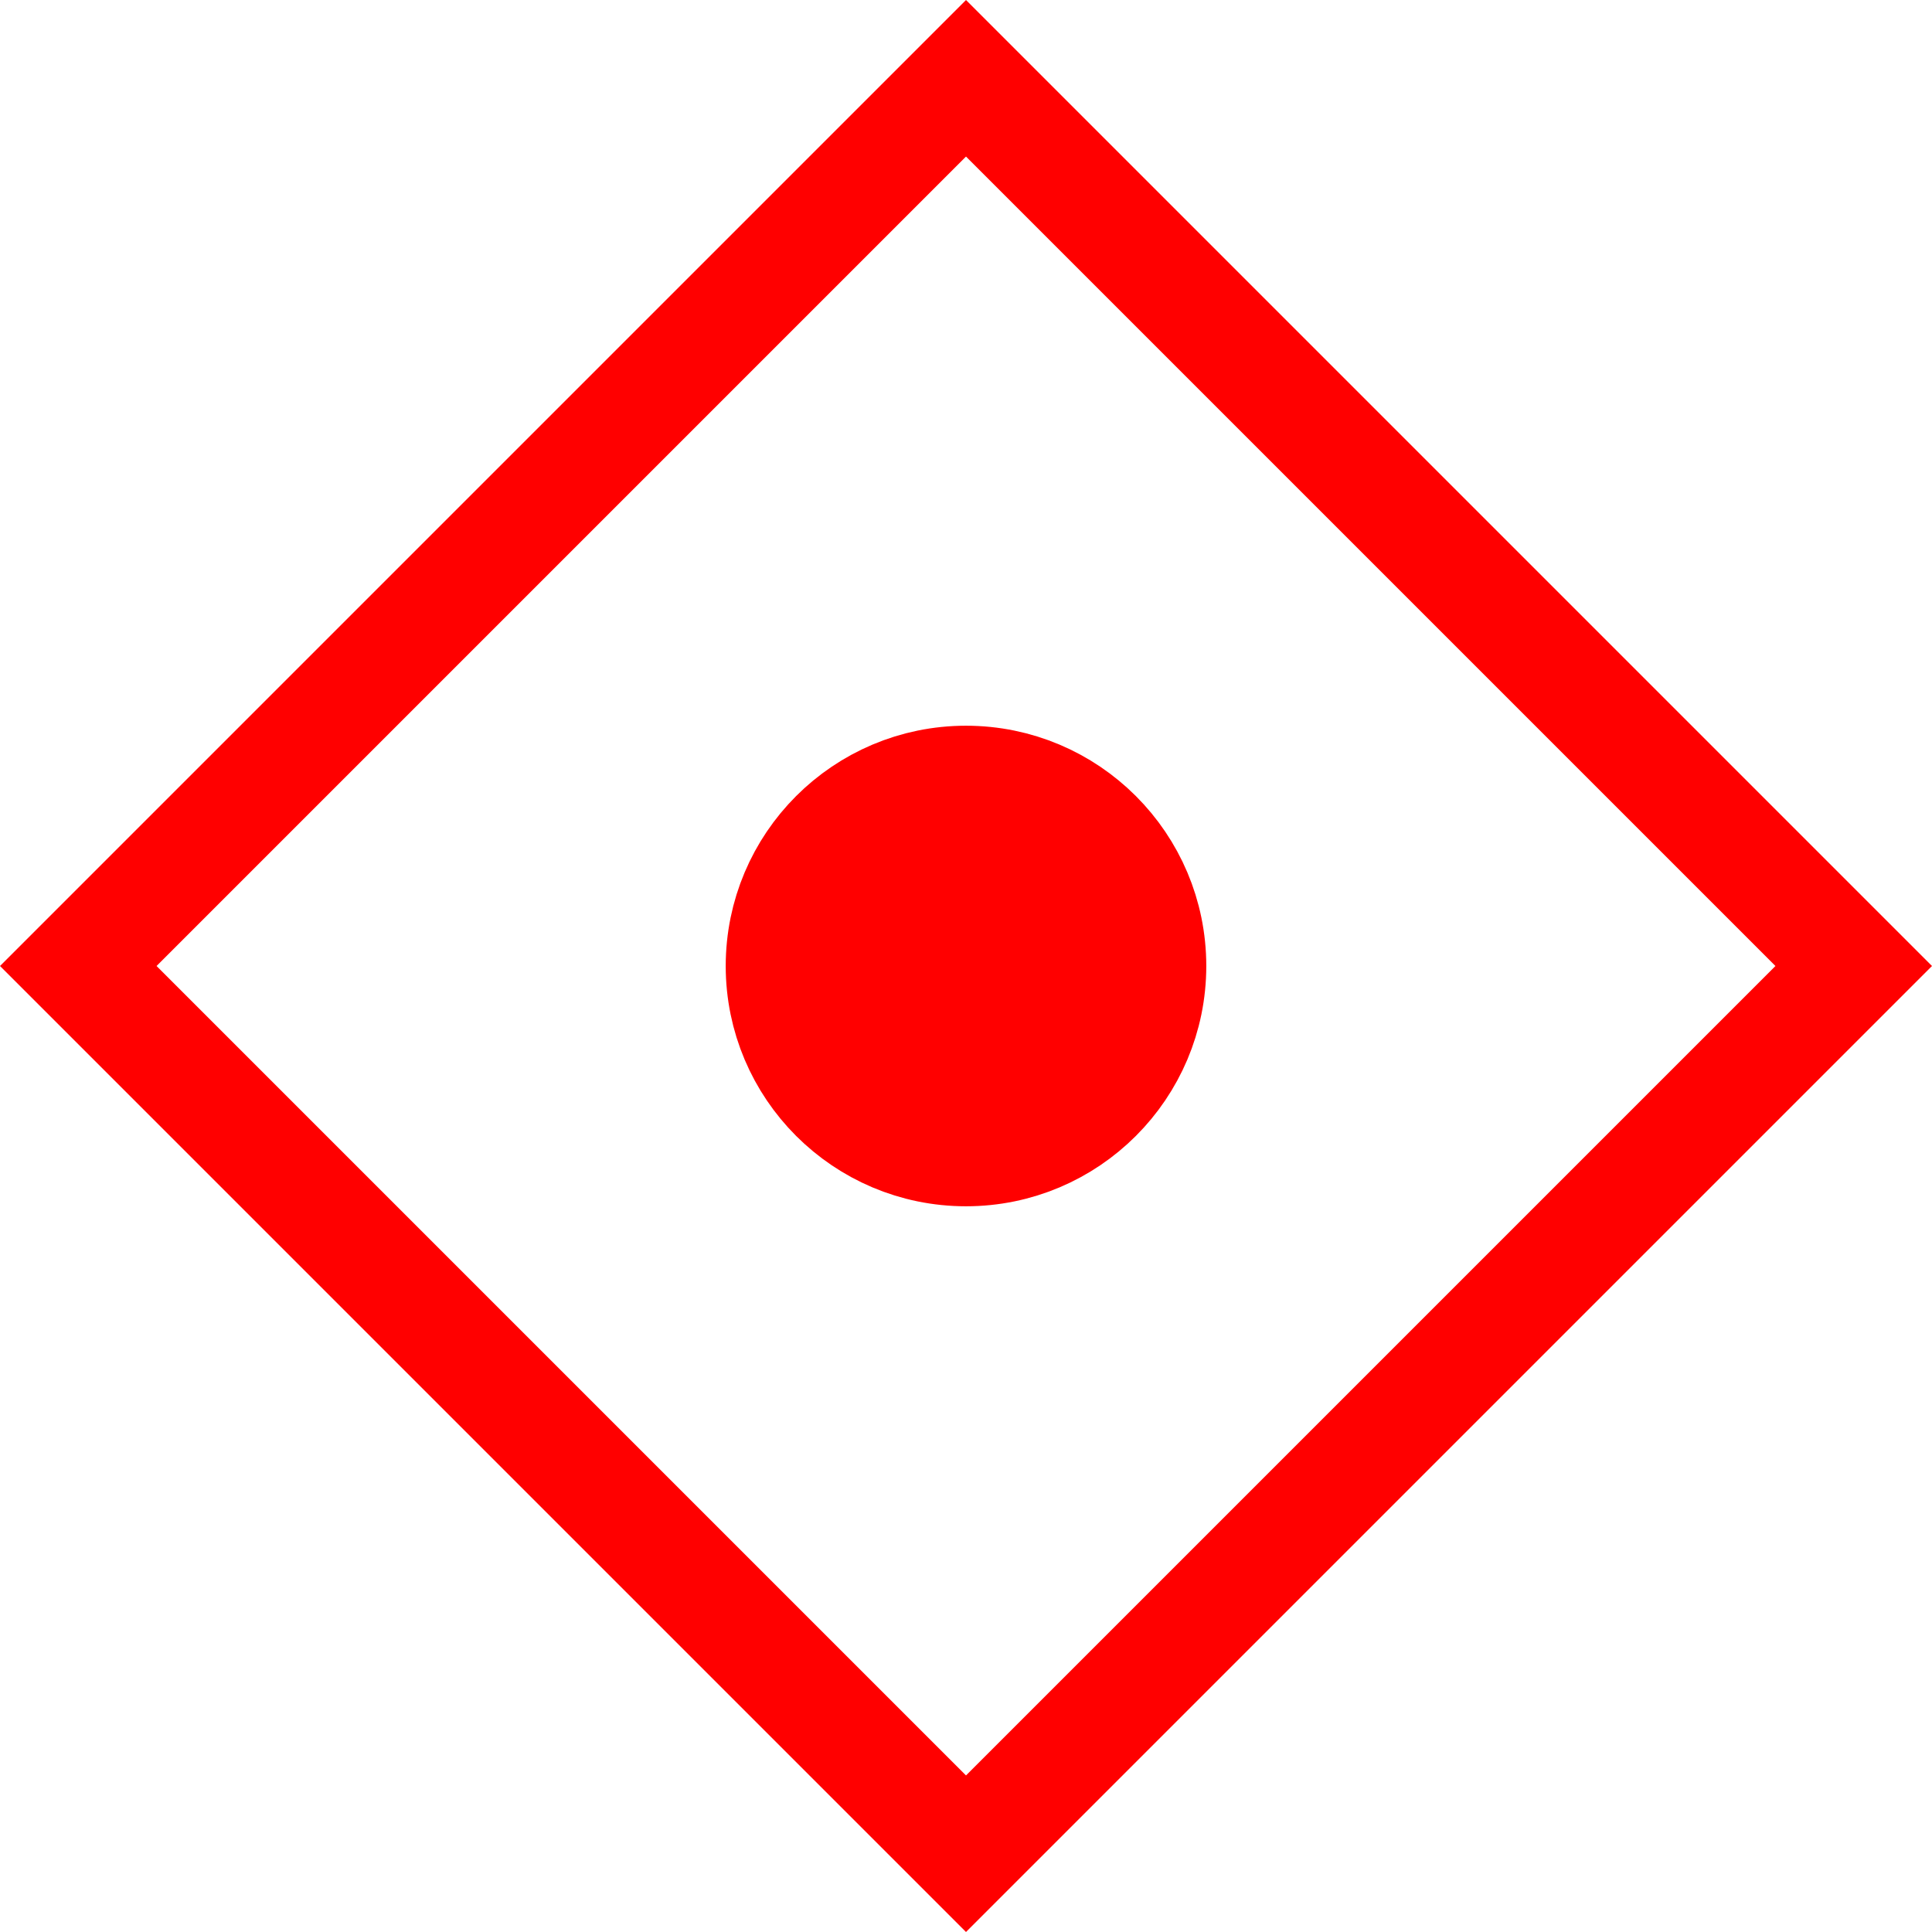 <?xml version="1.0" encoding="UTF-8" standalone="no"?>
<svg
   xmlns:dc="http://purl.org/dc/elements/1.1/"
   xmlns:cc="http://creativecommons.org/ns#"
   xmlns:rdf="http://www.w3.org/1999/02/22-rdf-syntax-ns#"
   xmlns:svg="http://www.w3.org/2000/svg"
   xmlns="http://www.w3.org/2000/svg"
   xmlns:sodipodi="http://sodipodi.sourceforge.net/DTD/sodipodi-0.dtd"
   xmlns:inkscape="http://www.inkscape.org/namespaces/inkscape"
   version="1.2"
   width="50"
   height="50"
   viewBox="24 24 50 50"
   id="svg23506"
   sodipodi:docname="artillery.svg"
   inkscape:version="0.92.4 (5da689c313, 2019-01-14)">
  <defs
     id="defs23510" />
  <sodipodi:namedview
     pagecolor="#ffffff"
     bordercolor="#666666"
     borderopacity="1"
     objecttolerance="10"
     gridtolerance="10"
     guidetolerance="10"
     inkscape:pageopacity="0"
     inkscape:pageshadow="2"
     inkscape:window-width="1920"
     inkscape:window-height="972"
     id="namedview23508"
     showgrid="false"
     inkscape:zoom="12.421053"
     inkscape:cx="12.980196"
     inkscape:cy="23.326278"
     inkscape:window-x="0"
     inkscape:window-y="27"
     inkscape:window-maximized="1"
     inkscape:current-layer="svg23506" />
  <path
     style="fill:none;fill-opacity:1;stroke:#ff0000;stroke-width:2.865;stroke-miterlimit:4;stroke-dasharray:none"
     inkscape:connector-curvature="0"
     d="M 49,26.026 71.974,49 49,71.974 26.026,49 Z"
     id="path23502" />
  <circle
     style="fill:#ff0000;stroke:#ff0000;stroke-width:2.865;stroke-miterlimit:4;stroke-dasharray:none"
     cx="49"
     cy="49"
     r="4.786"
     id="circle23504" />
</svg>
